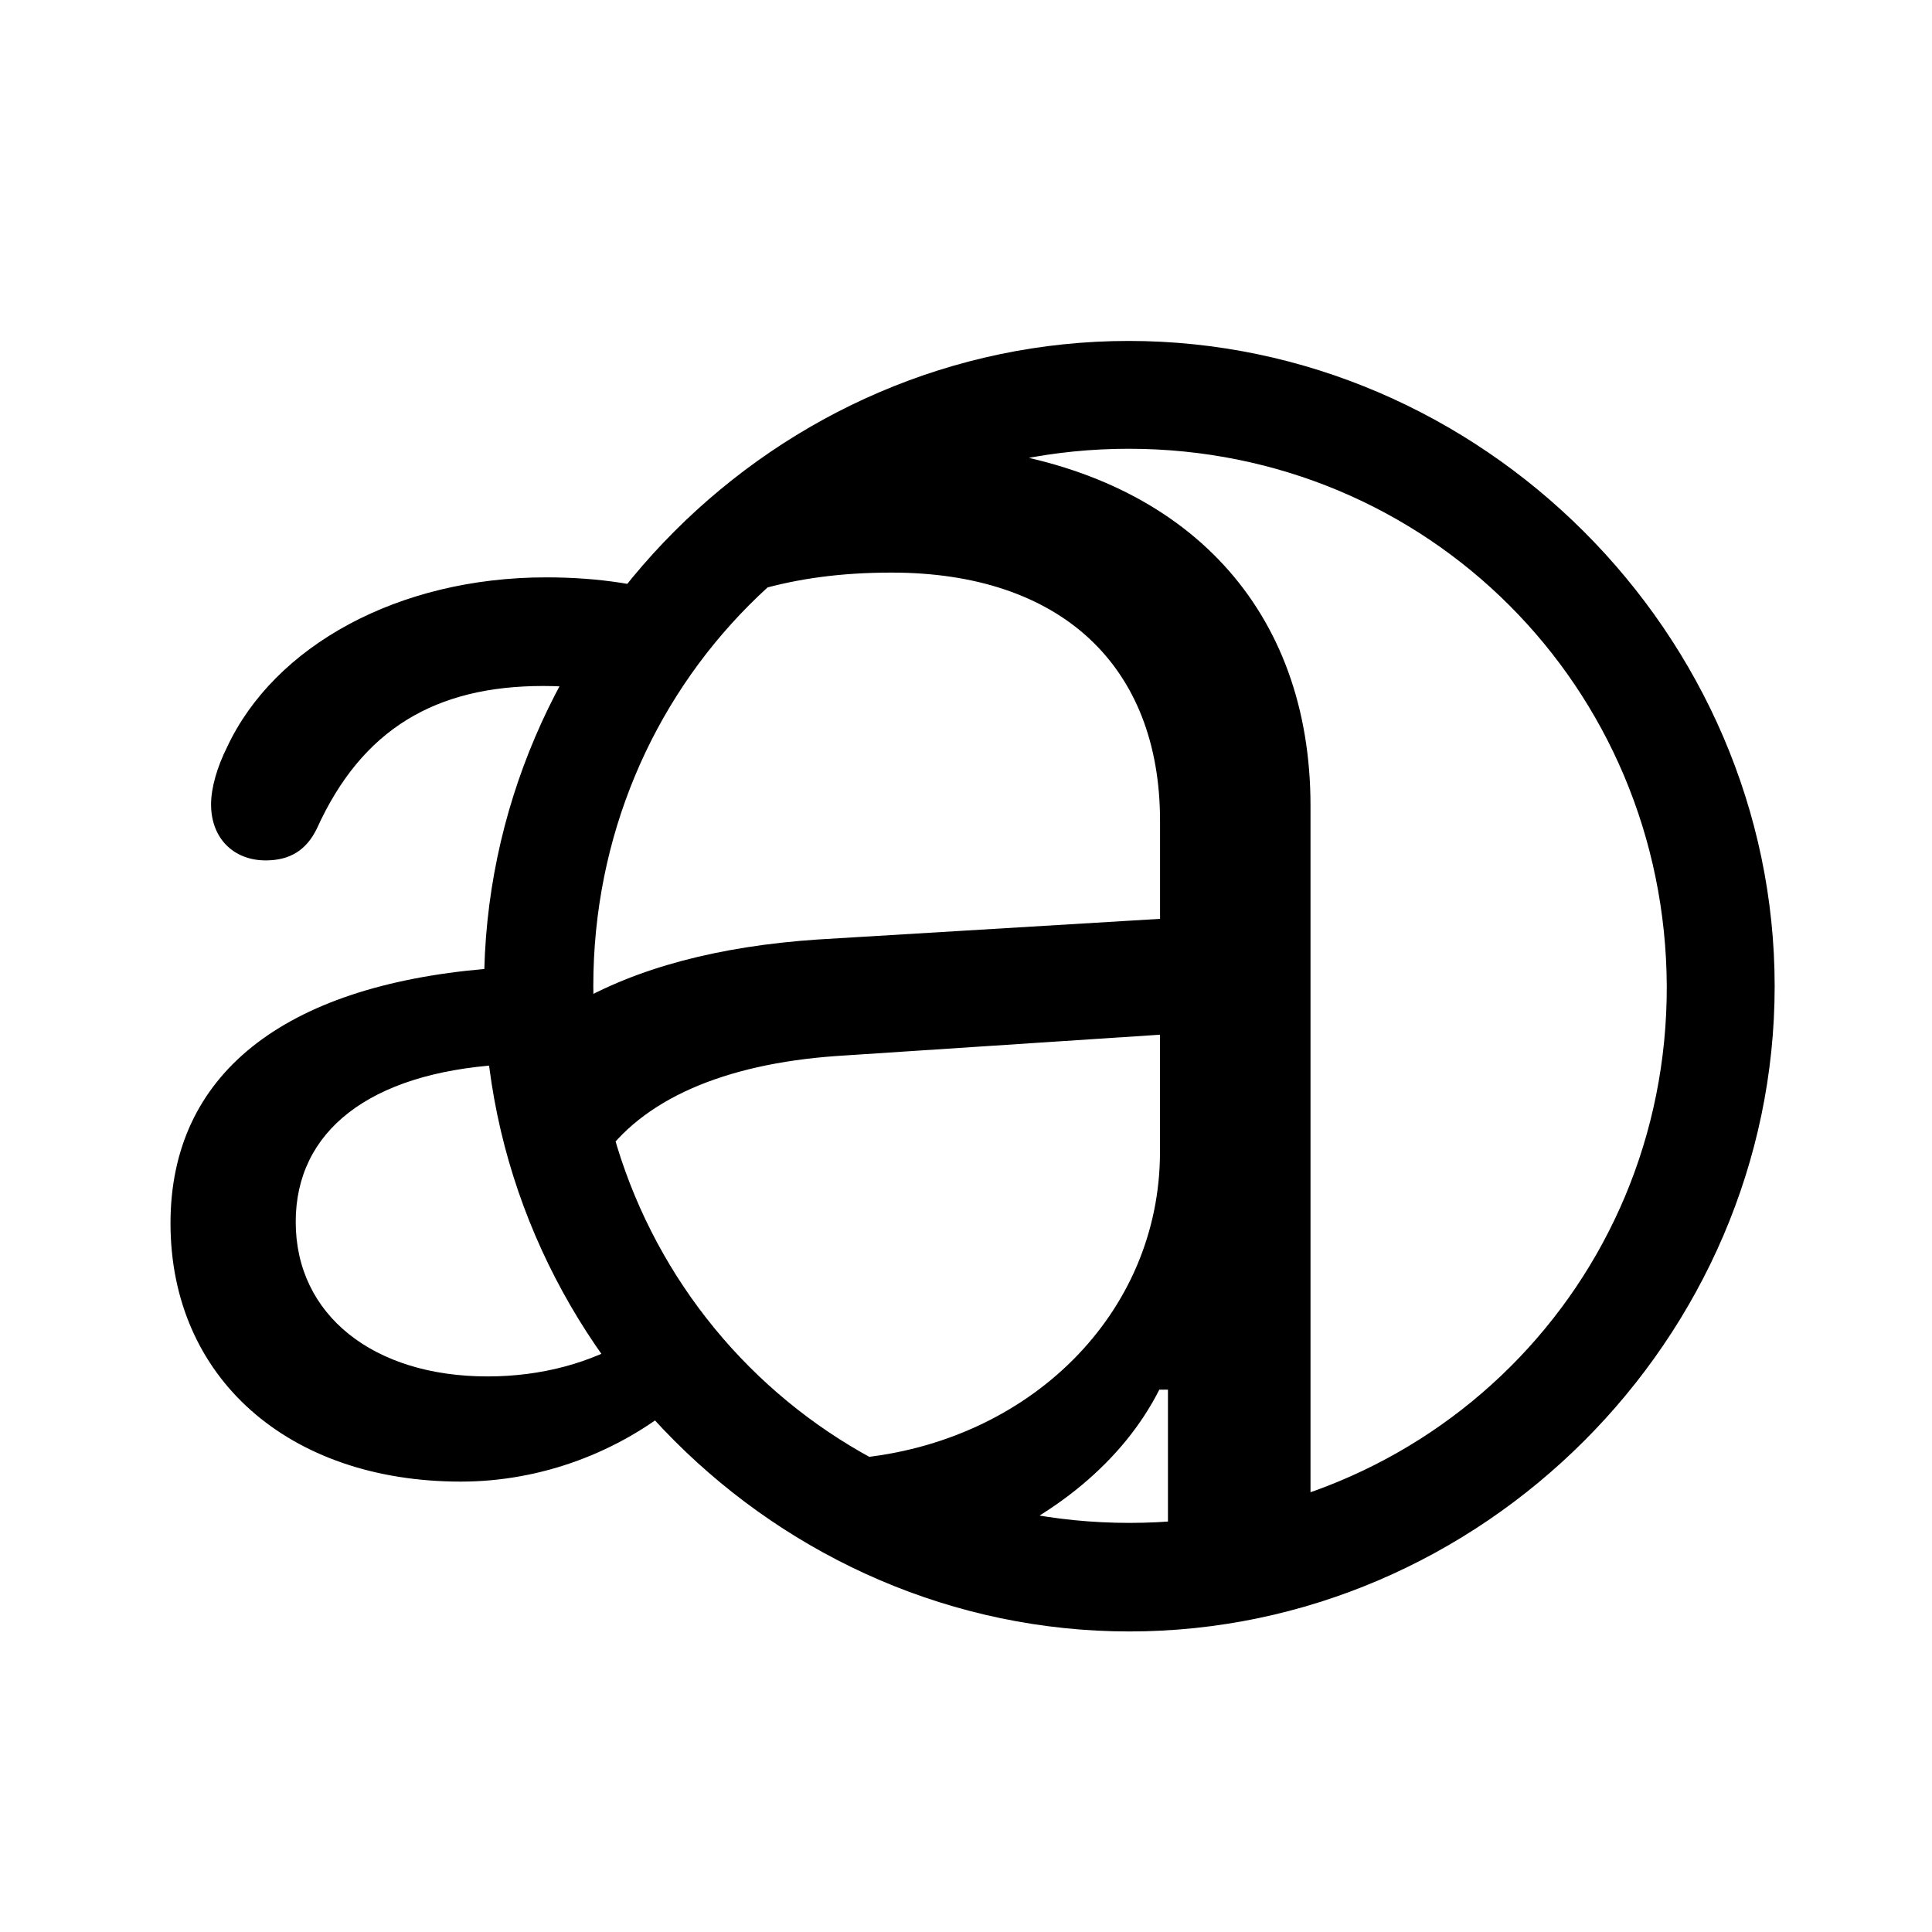 <!-- Generated by IcoMoon.io -->
<svg version="1.1" xmlns="http://www.w3.org/2000/svg" width="32" height="32" viewBox="0 0 32 32">
<title>a-magnify</title>
<path d="M18.706 27.022c5.835 0 10.688-4.853 10.688-10.687s-4.864-10.688-10.699-10.688-10.677 4.853-10.677 10.688c0 5.835 4.853 10.687 10.688 10.687zM18.706 25.224c-4.952 0-8.879-3.938-8.879-8.89s3.915-8.901 8.868-8.901c4.952 0 8.89 3.949 8.912 8.901 0.011 4.952-3.949 8.89-8.901 8.89zM11.228 23.239l-0.75-1.081c-0.695 0.419-1.511 0.64-2.404 0.64-1.886 0-3.176-1.015-3.176-2.559 0-1.5 1.213-2.46 3.386-2.603l0.805-0.055-0.331-1.599-0.717 0.066c-3.342 0.287-5.217 1.743-5.217 4.213 0 2.559 1.952 4.279 4.809 4.279 1.346 0 2.625-0.496 3.596-1.301zM10.301 11.515l1.092-1.588c-0.695-0.243-1.467-0.364-2.349-0.364-2.449 0-4.5 1.136-5.283 2.812-0.165 0.331-0.265 0.673-0.265 0.949 0 0.563 0.375 0.927 0.904 0.927 0.397 0 0.673-0.165 0.849-0.529 0.75-1.654 1.974-2.36 3.75-2.36 0.474 0 0.915 0.055 1.301 0.154zM19.346 26.029l2.36-0.022v-12.662c0-3.232-2.018-5.426-5.426-5.901-0.43-0.055-0.882-0.088-1.335-0.099l-2.382 2.426c0.651-0.187 1.357-0.287 2.206-0.287 2.79 0 4.445 1.533 4.445 4.114v1.621l-5.669 0.342c-1.643 0.11-3.011 0.474-4.048 1.081l0.452 2.581c0.673-1.004 2.029-1.599 3.904-1.732l5.36-0.353v1.941c0 2.68-2.162 4.809-5.029 5.074l1.82 1.555c1.445-0.562 2.603-1.511 3.198-2.691h0.143v3.011z"></path>
</svg>
